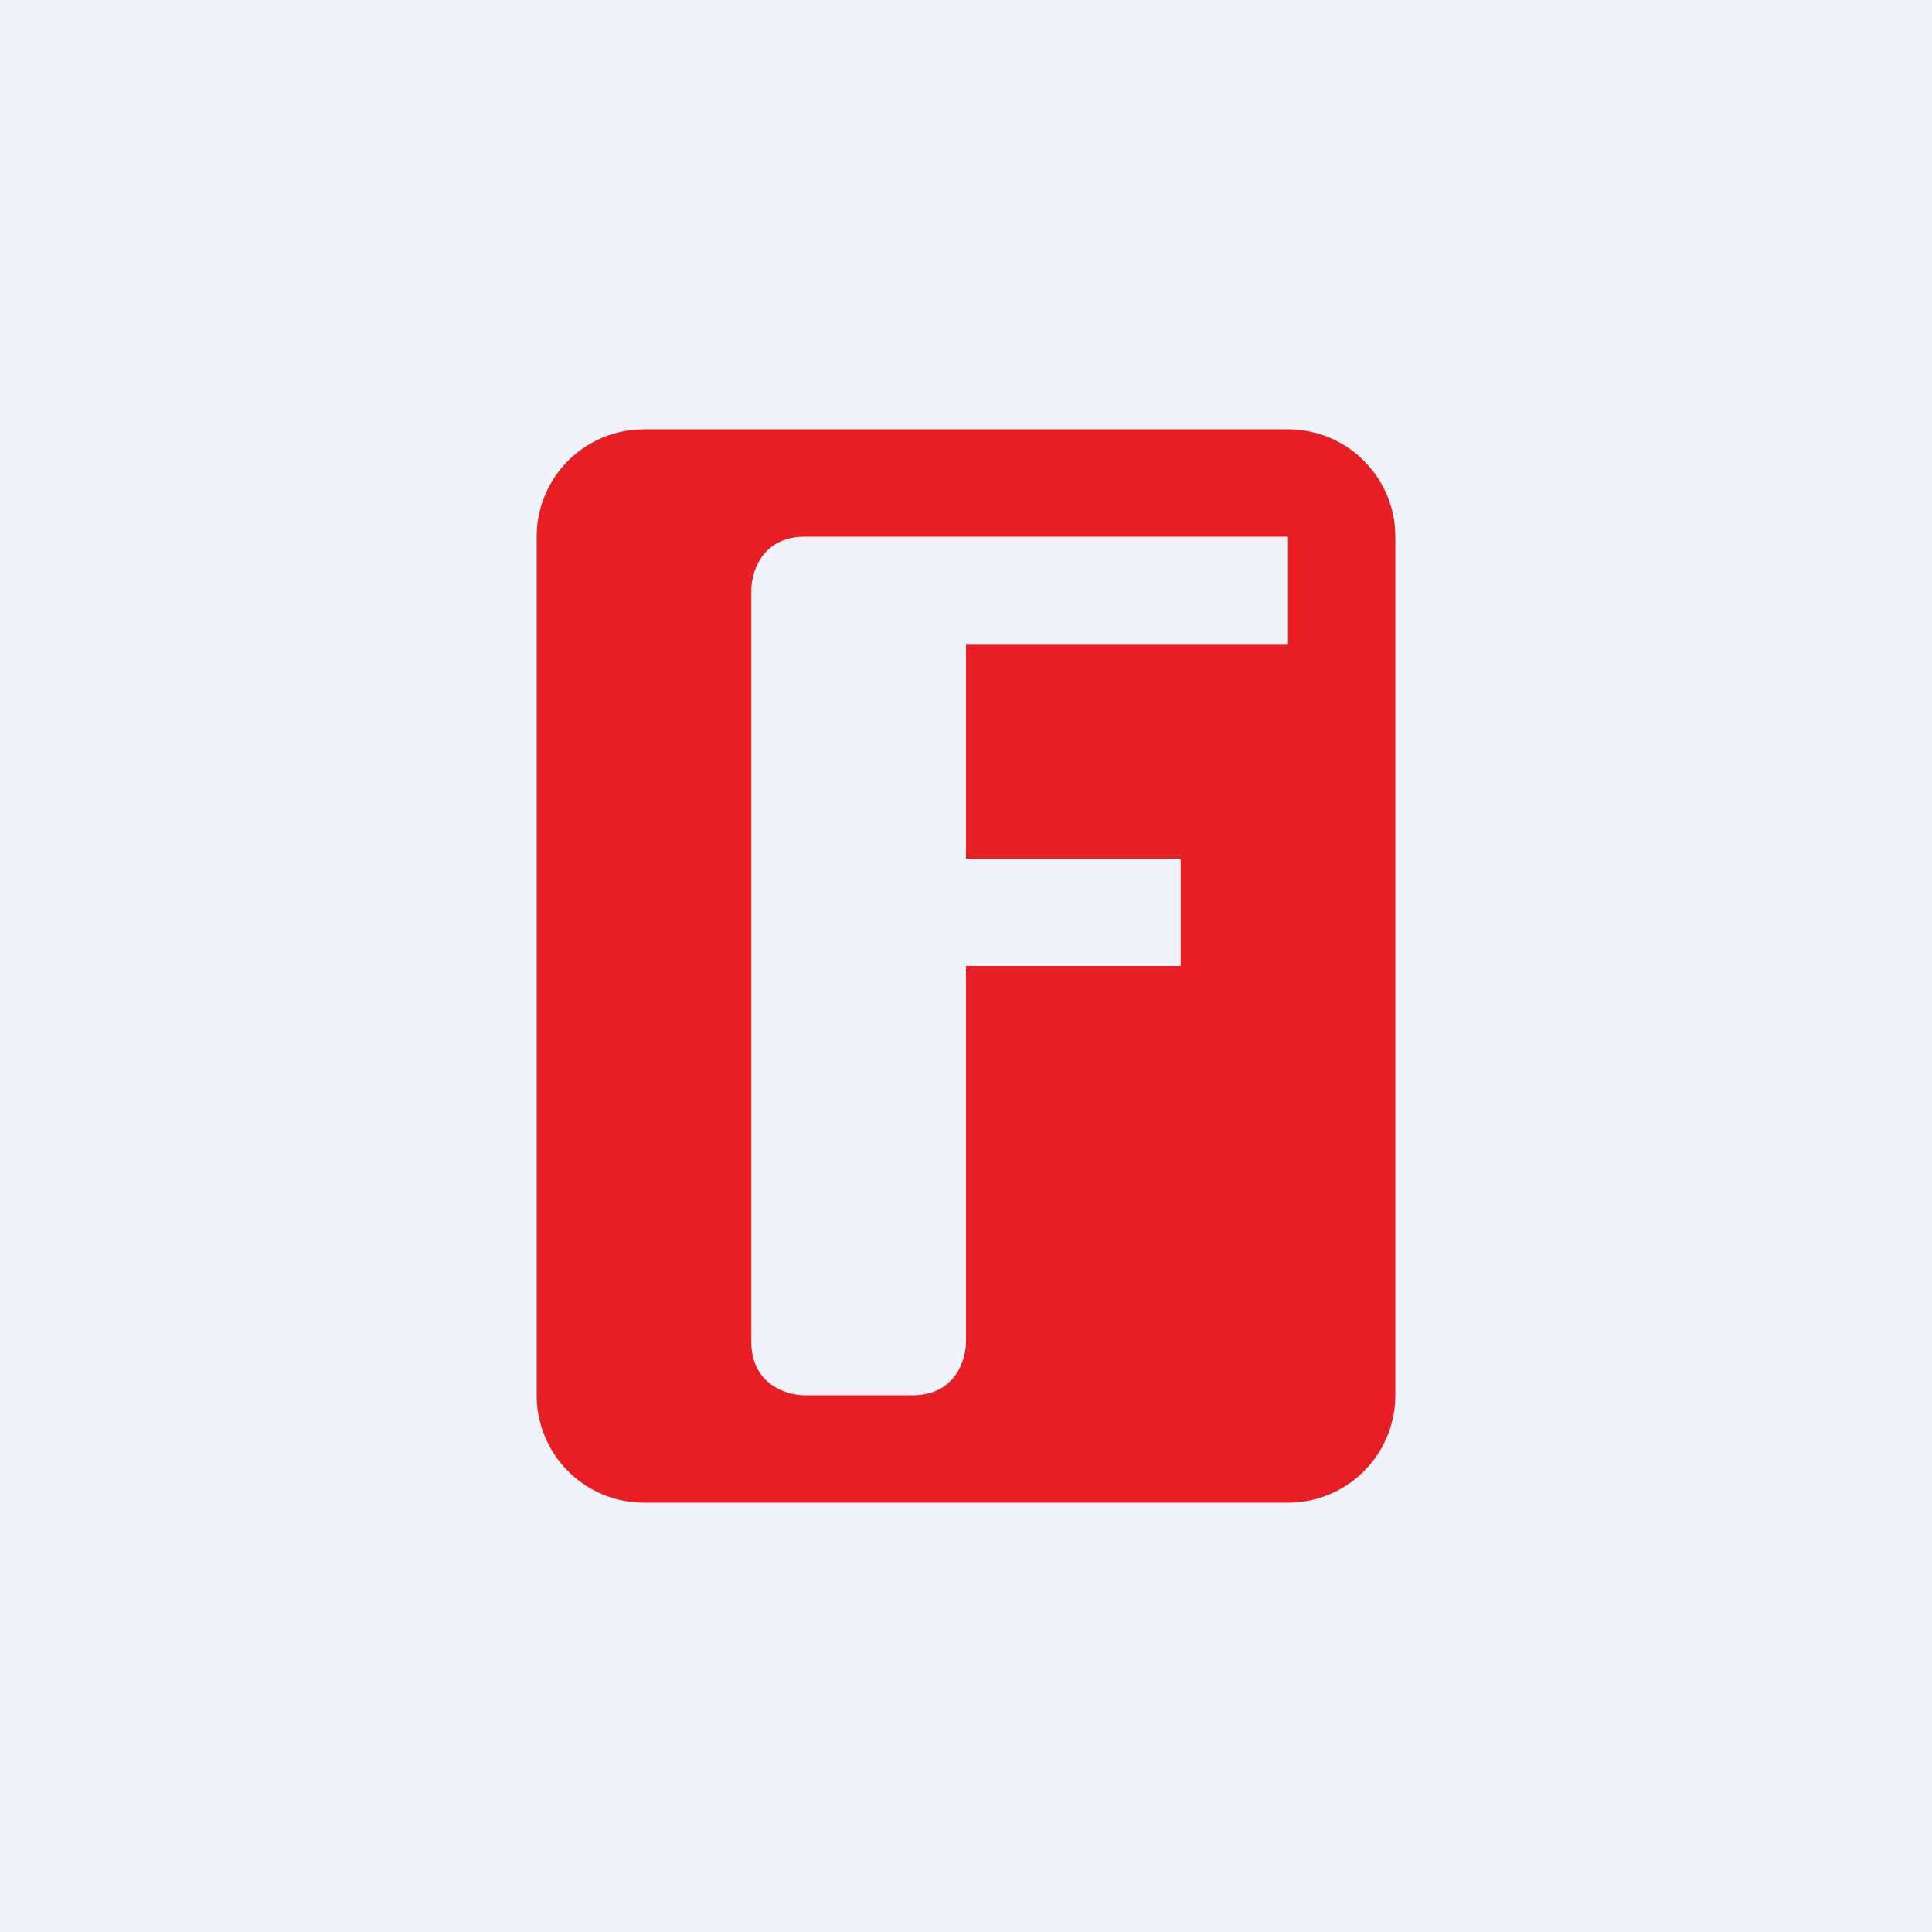 <!-- by TradingView --><svg width="18" height="18" viewBox="0 0 18 18" xmlns="http://www.w3.org/2000/svg"><path fill="#F0F3FA" d="M0 0h18v18H0z"/><path d="M6 4a1 1 0 0 0-1 1v8a1 1 0 0 0 1 1h6a1 1 0 0 0 1-1V5a1 1 0 0 0-1-1H6Zm1 1.5c0-.17.1-.5.5-.5H12v1H9v2h2v1H9v3.5c0 .17-.1.5-.5.5h-1c-.17 0-.5-.1-.5-.5v-7Z" fill="#E81E25"/></svg>
